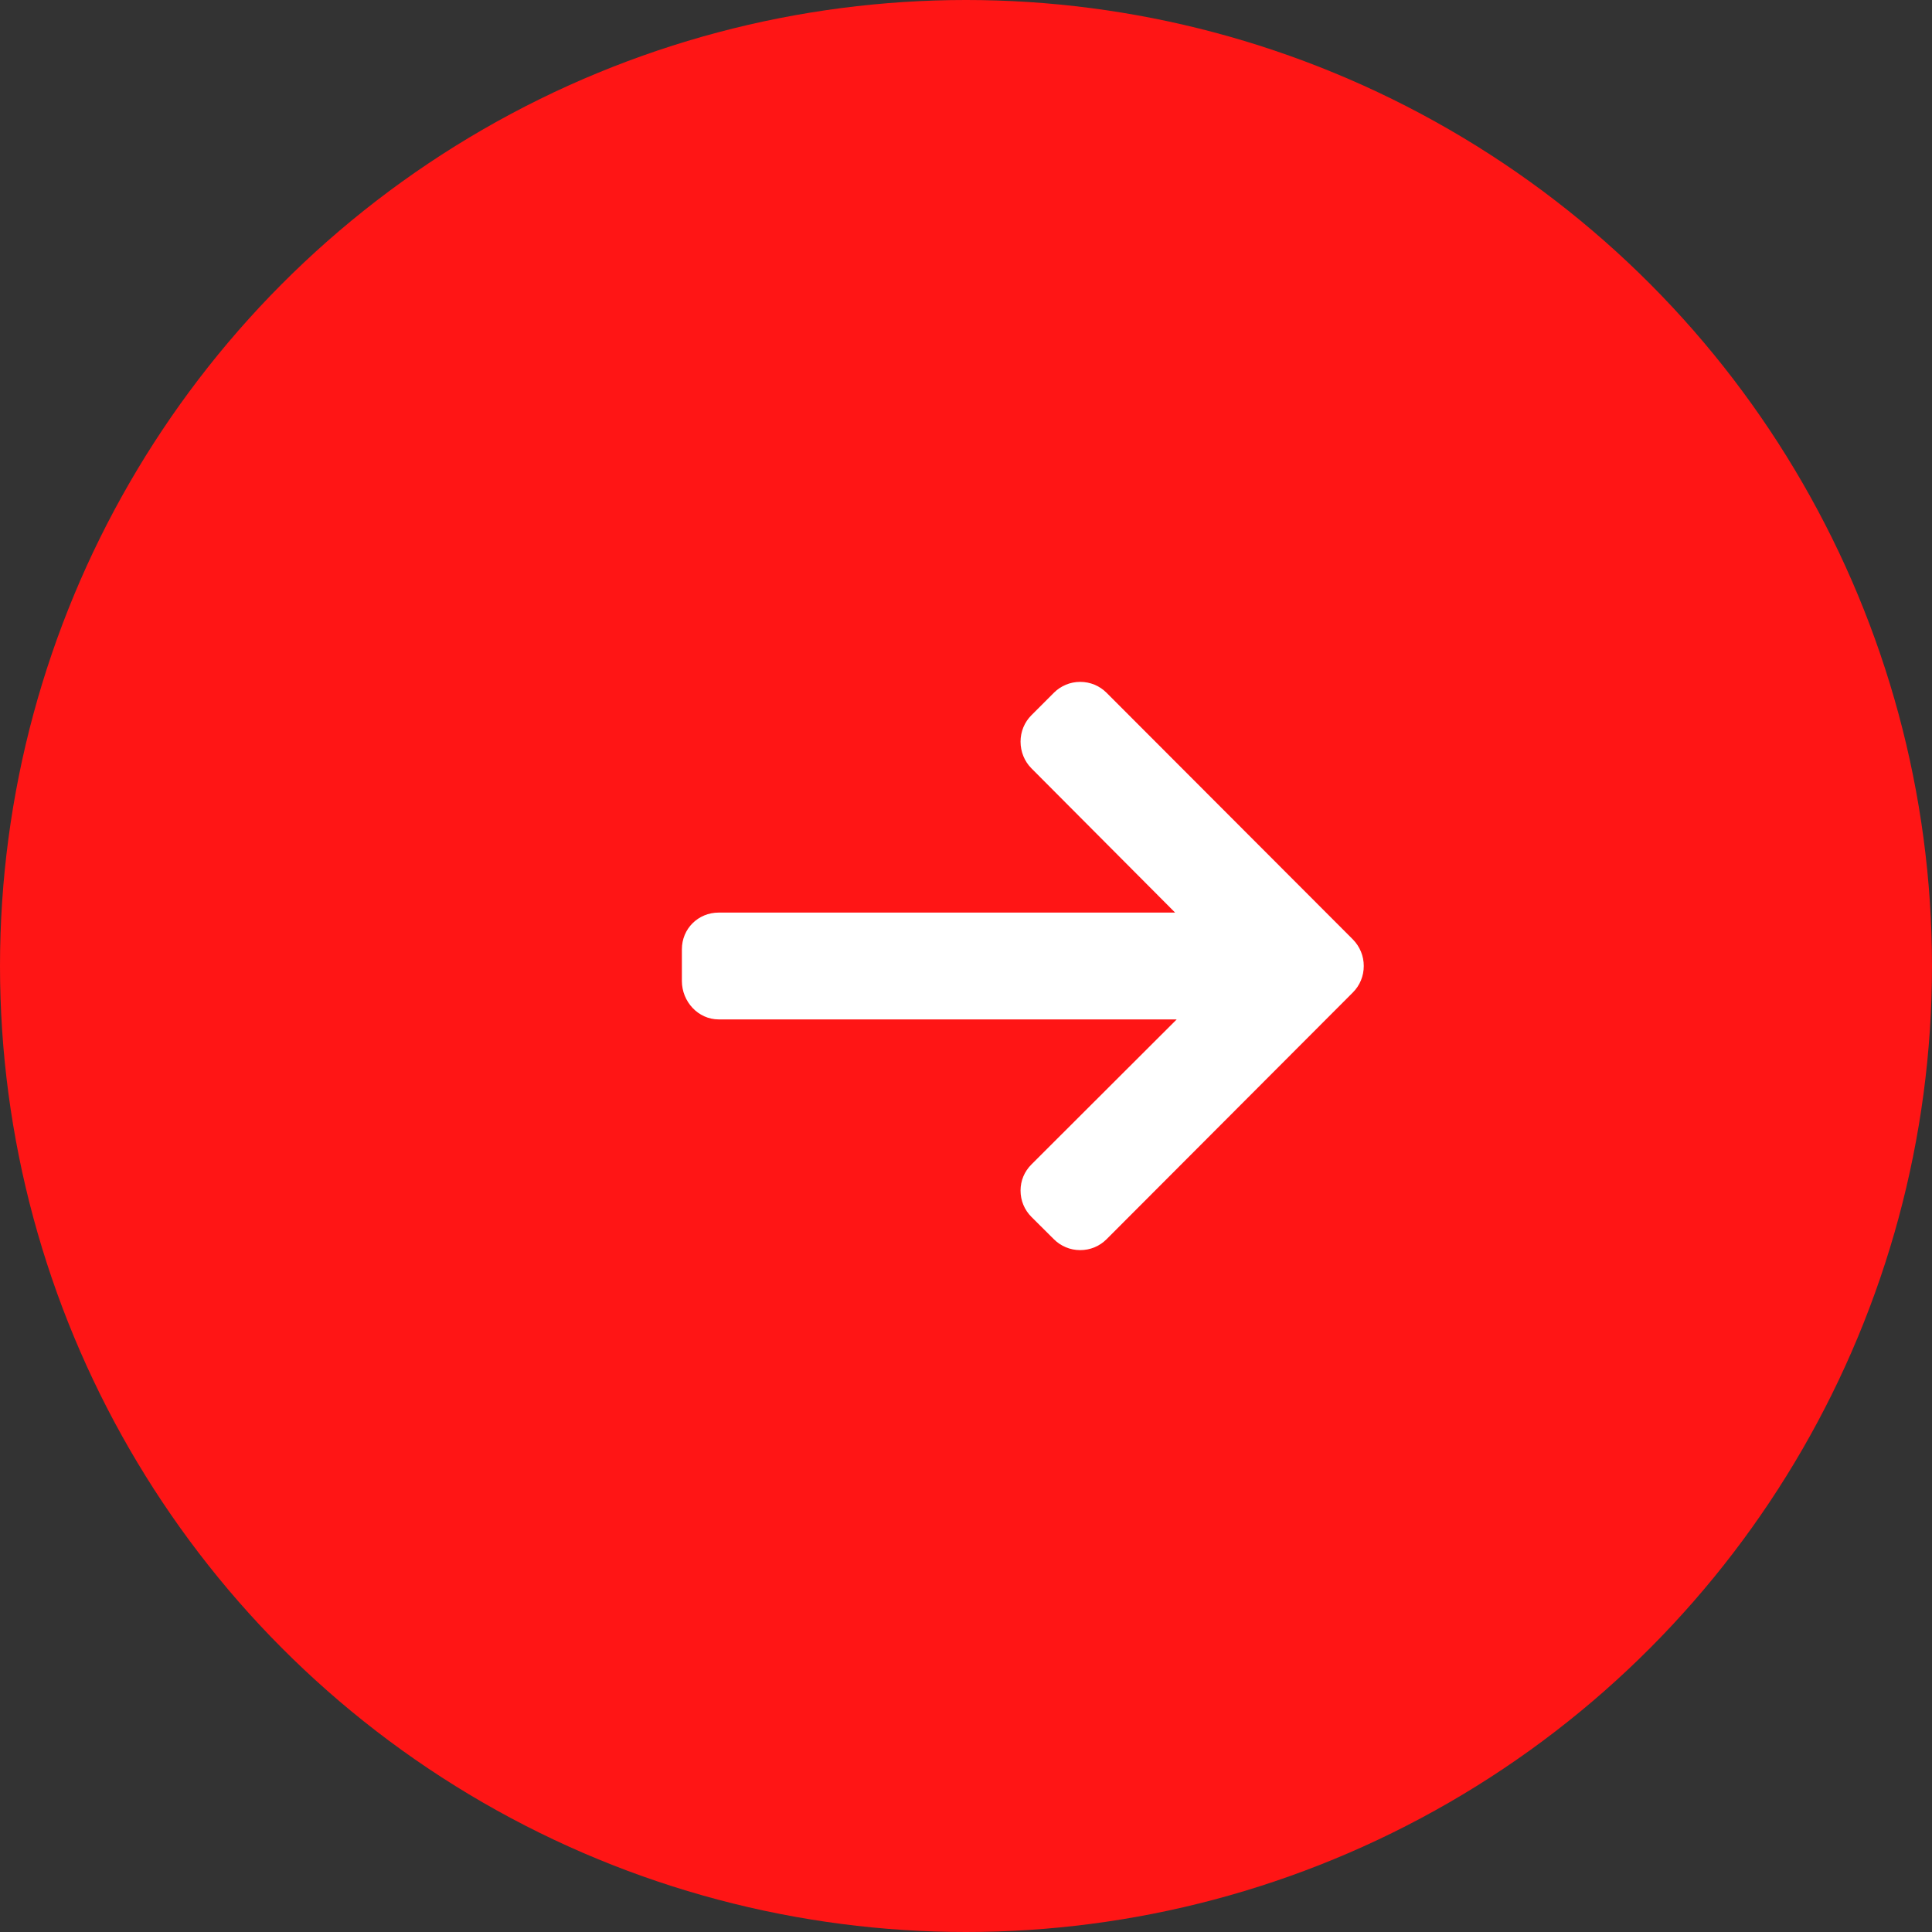 <svg width="17" height="17" viewBox="0 0 17 17" fill="none" xmlns="http://www.w3.org/2000/svg">
<rect x="0" y="0" width="17" height="17" fill="#333333" stroke="none"/>
<circle cx="8.5" cy="8.5" r="8.5" fill="#FF1515"/>
<path d="M11.904 8.266L9.737 6.096C9.675 6.034 9.593 6 9.505 6C9.417 6 9.335 6.034 9.273 6.096L9.076 6.293C9.014 6.355 8.98 6.438 8.98 6.526C8.98 6.614 9.014 6.699 9.076 6.761L10.34 8.03H6.324C6.143 8.03 6 8.172 6 8.353V8.632C6 8.813 6.143 8.97 6.324 8.97H10.354L9.076 10.246C9.014 10.308 8.98 10.388 8.98 10.476C8.98 10.564 9.014 10.646 9.076 10.708L9.273 10.904C9.335 10.966 9.417 11 9.505 11C9.593 11 9.675 10.966 9.737 10.904L11.904 8.733C11.966 8.671 12 8.588 12 8.5C12 8.412 11.966 8.329 11.904 8.266Z" fill="white"/>
</svg>

